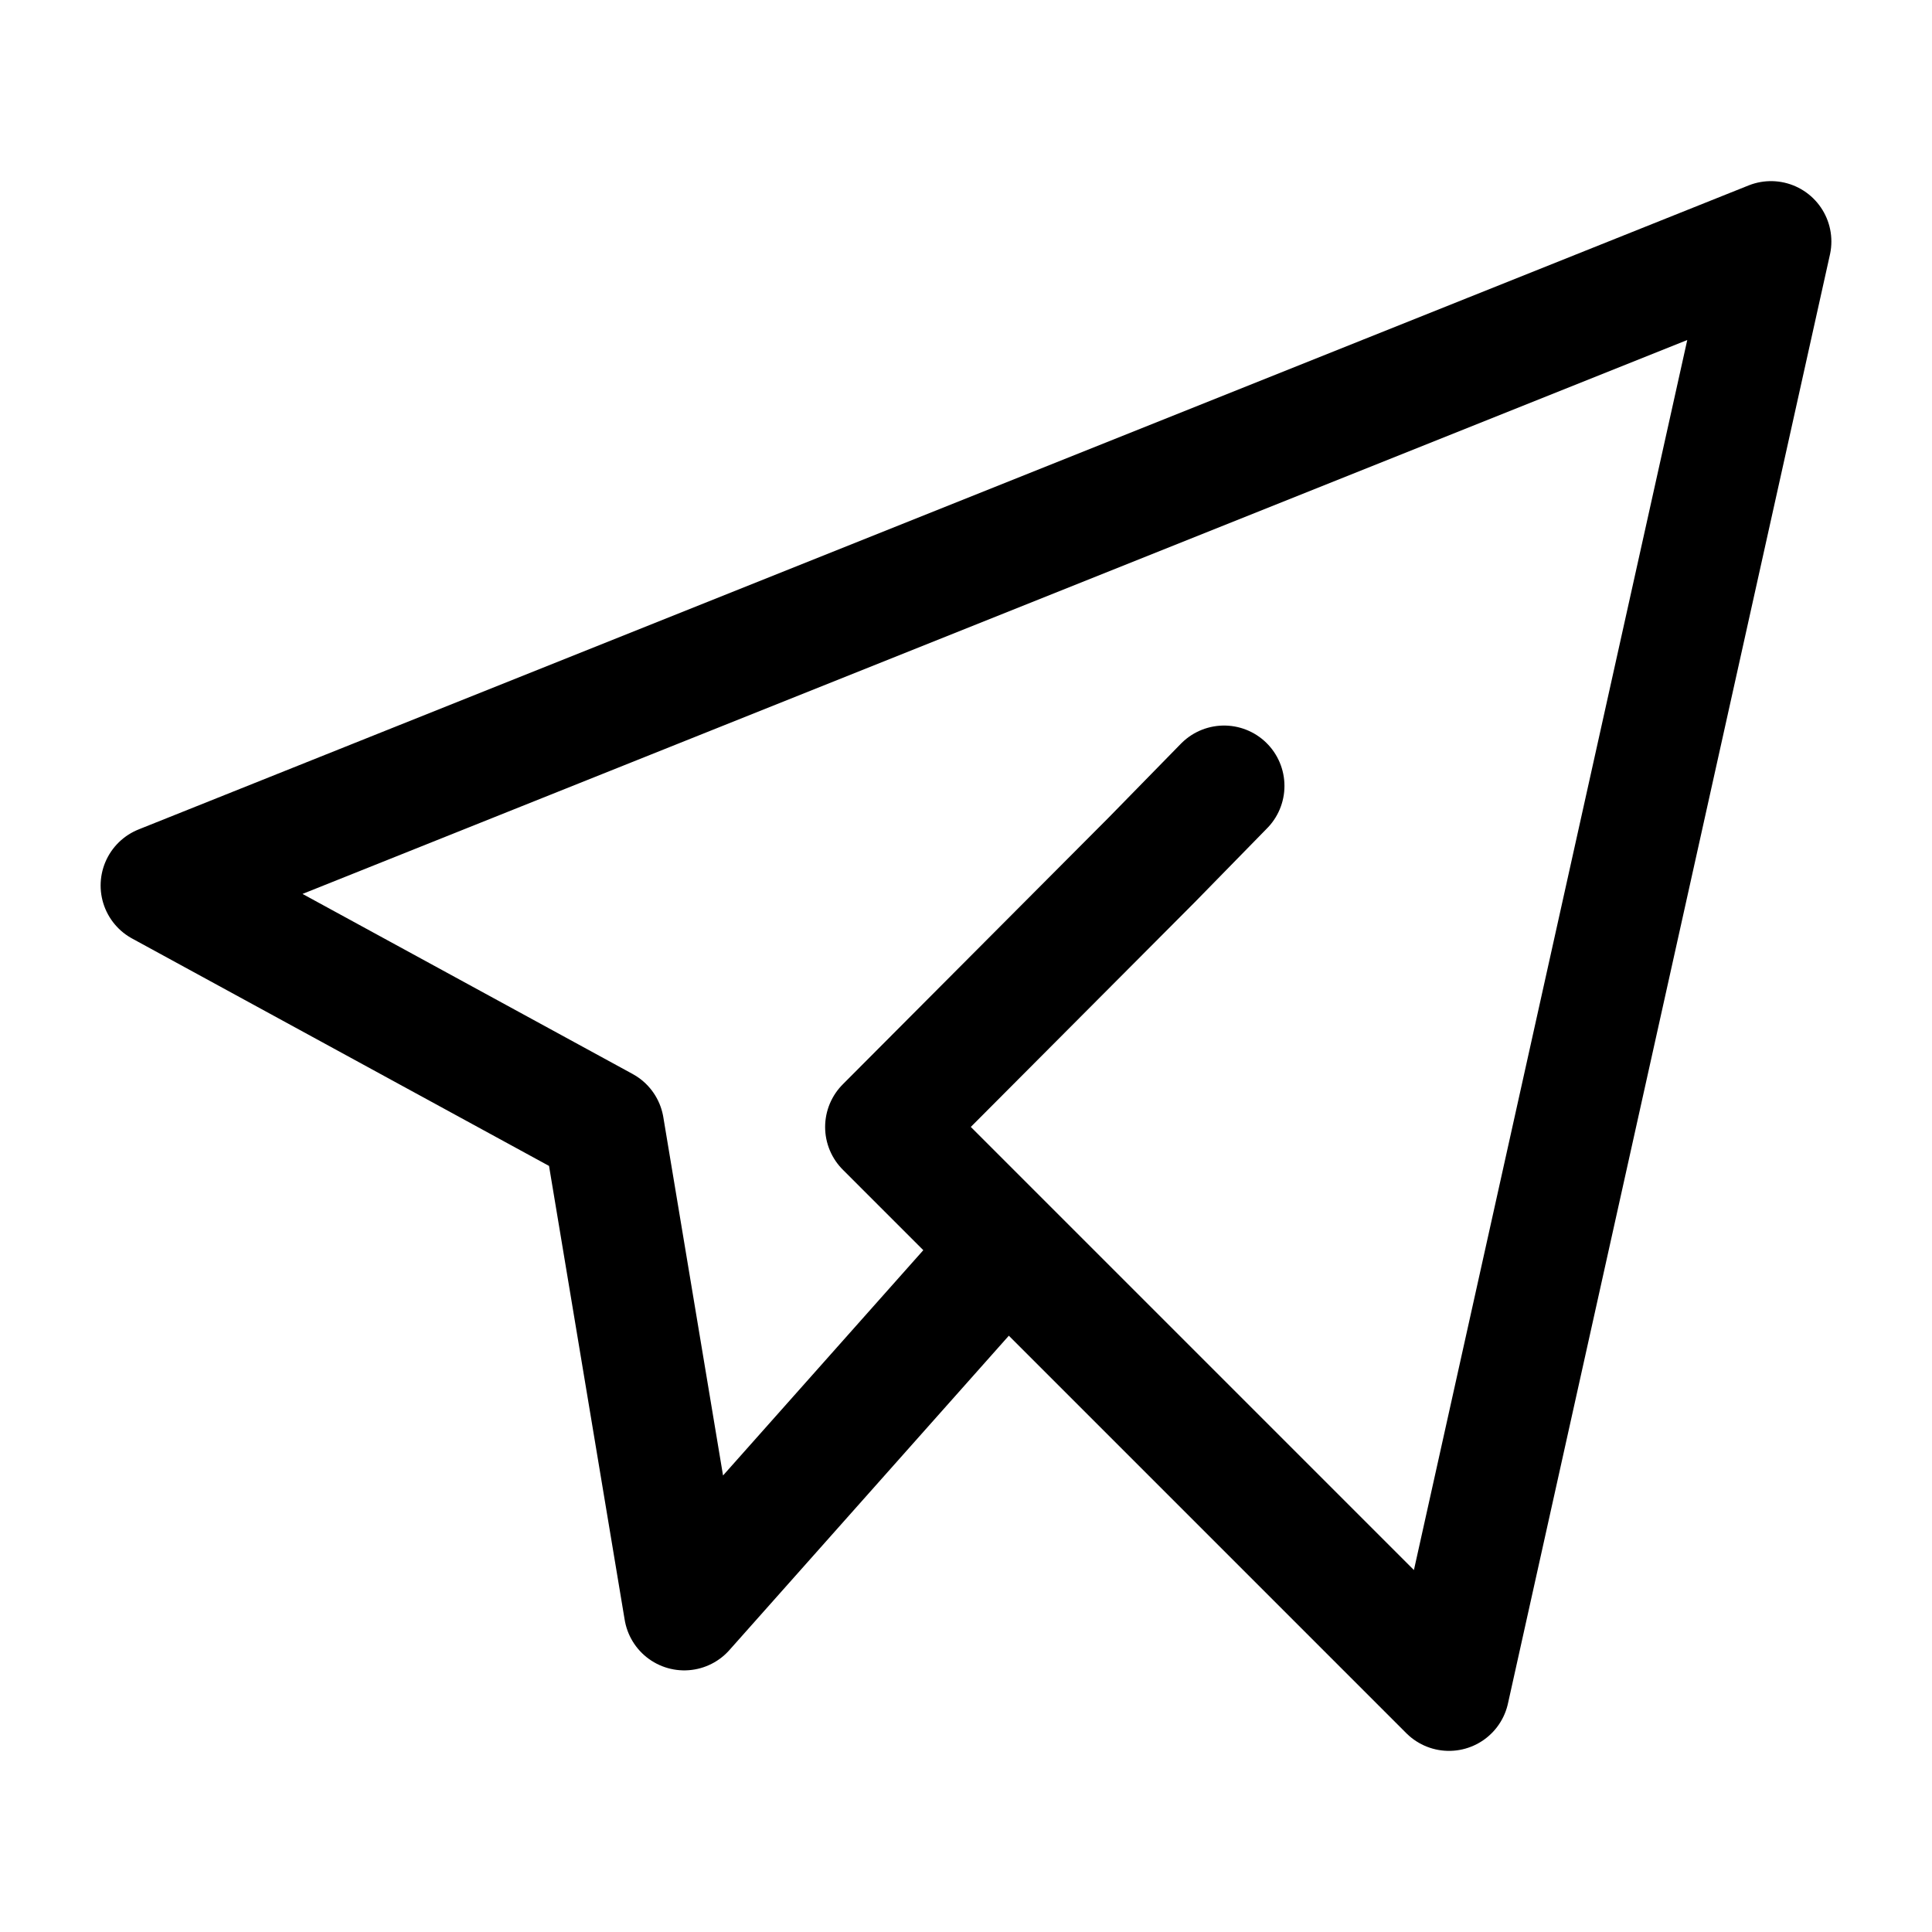 <svg width="24" height="24" viewBox="0 0 24 24" fill="none" xmlns="http://www.w3.org/2000/svg">
    <path d="M15.206 9.763L14.305 10.684L11 14L12.5 15.5M12.5 15.5L18 21L22 3L2 11L7.5 14L8.5 20L12.5 15.5Z" stroke="currentColor" stroke-width="1.5" stroke-linecap="round" stroke-linejoin="round"/>
</svg>
